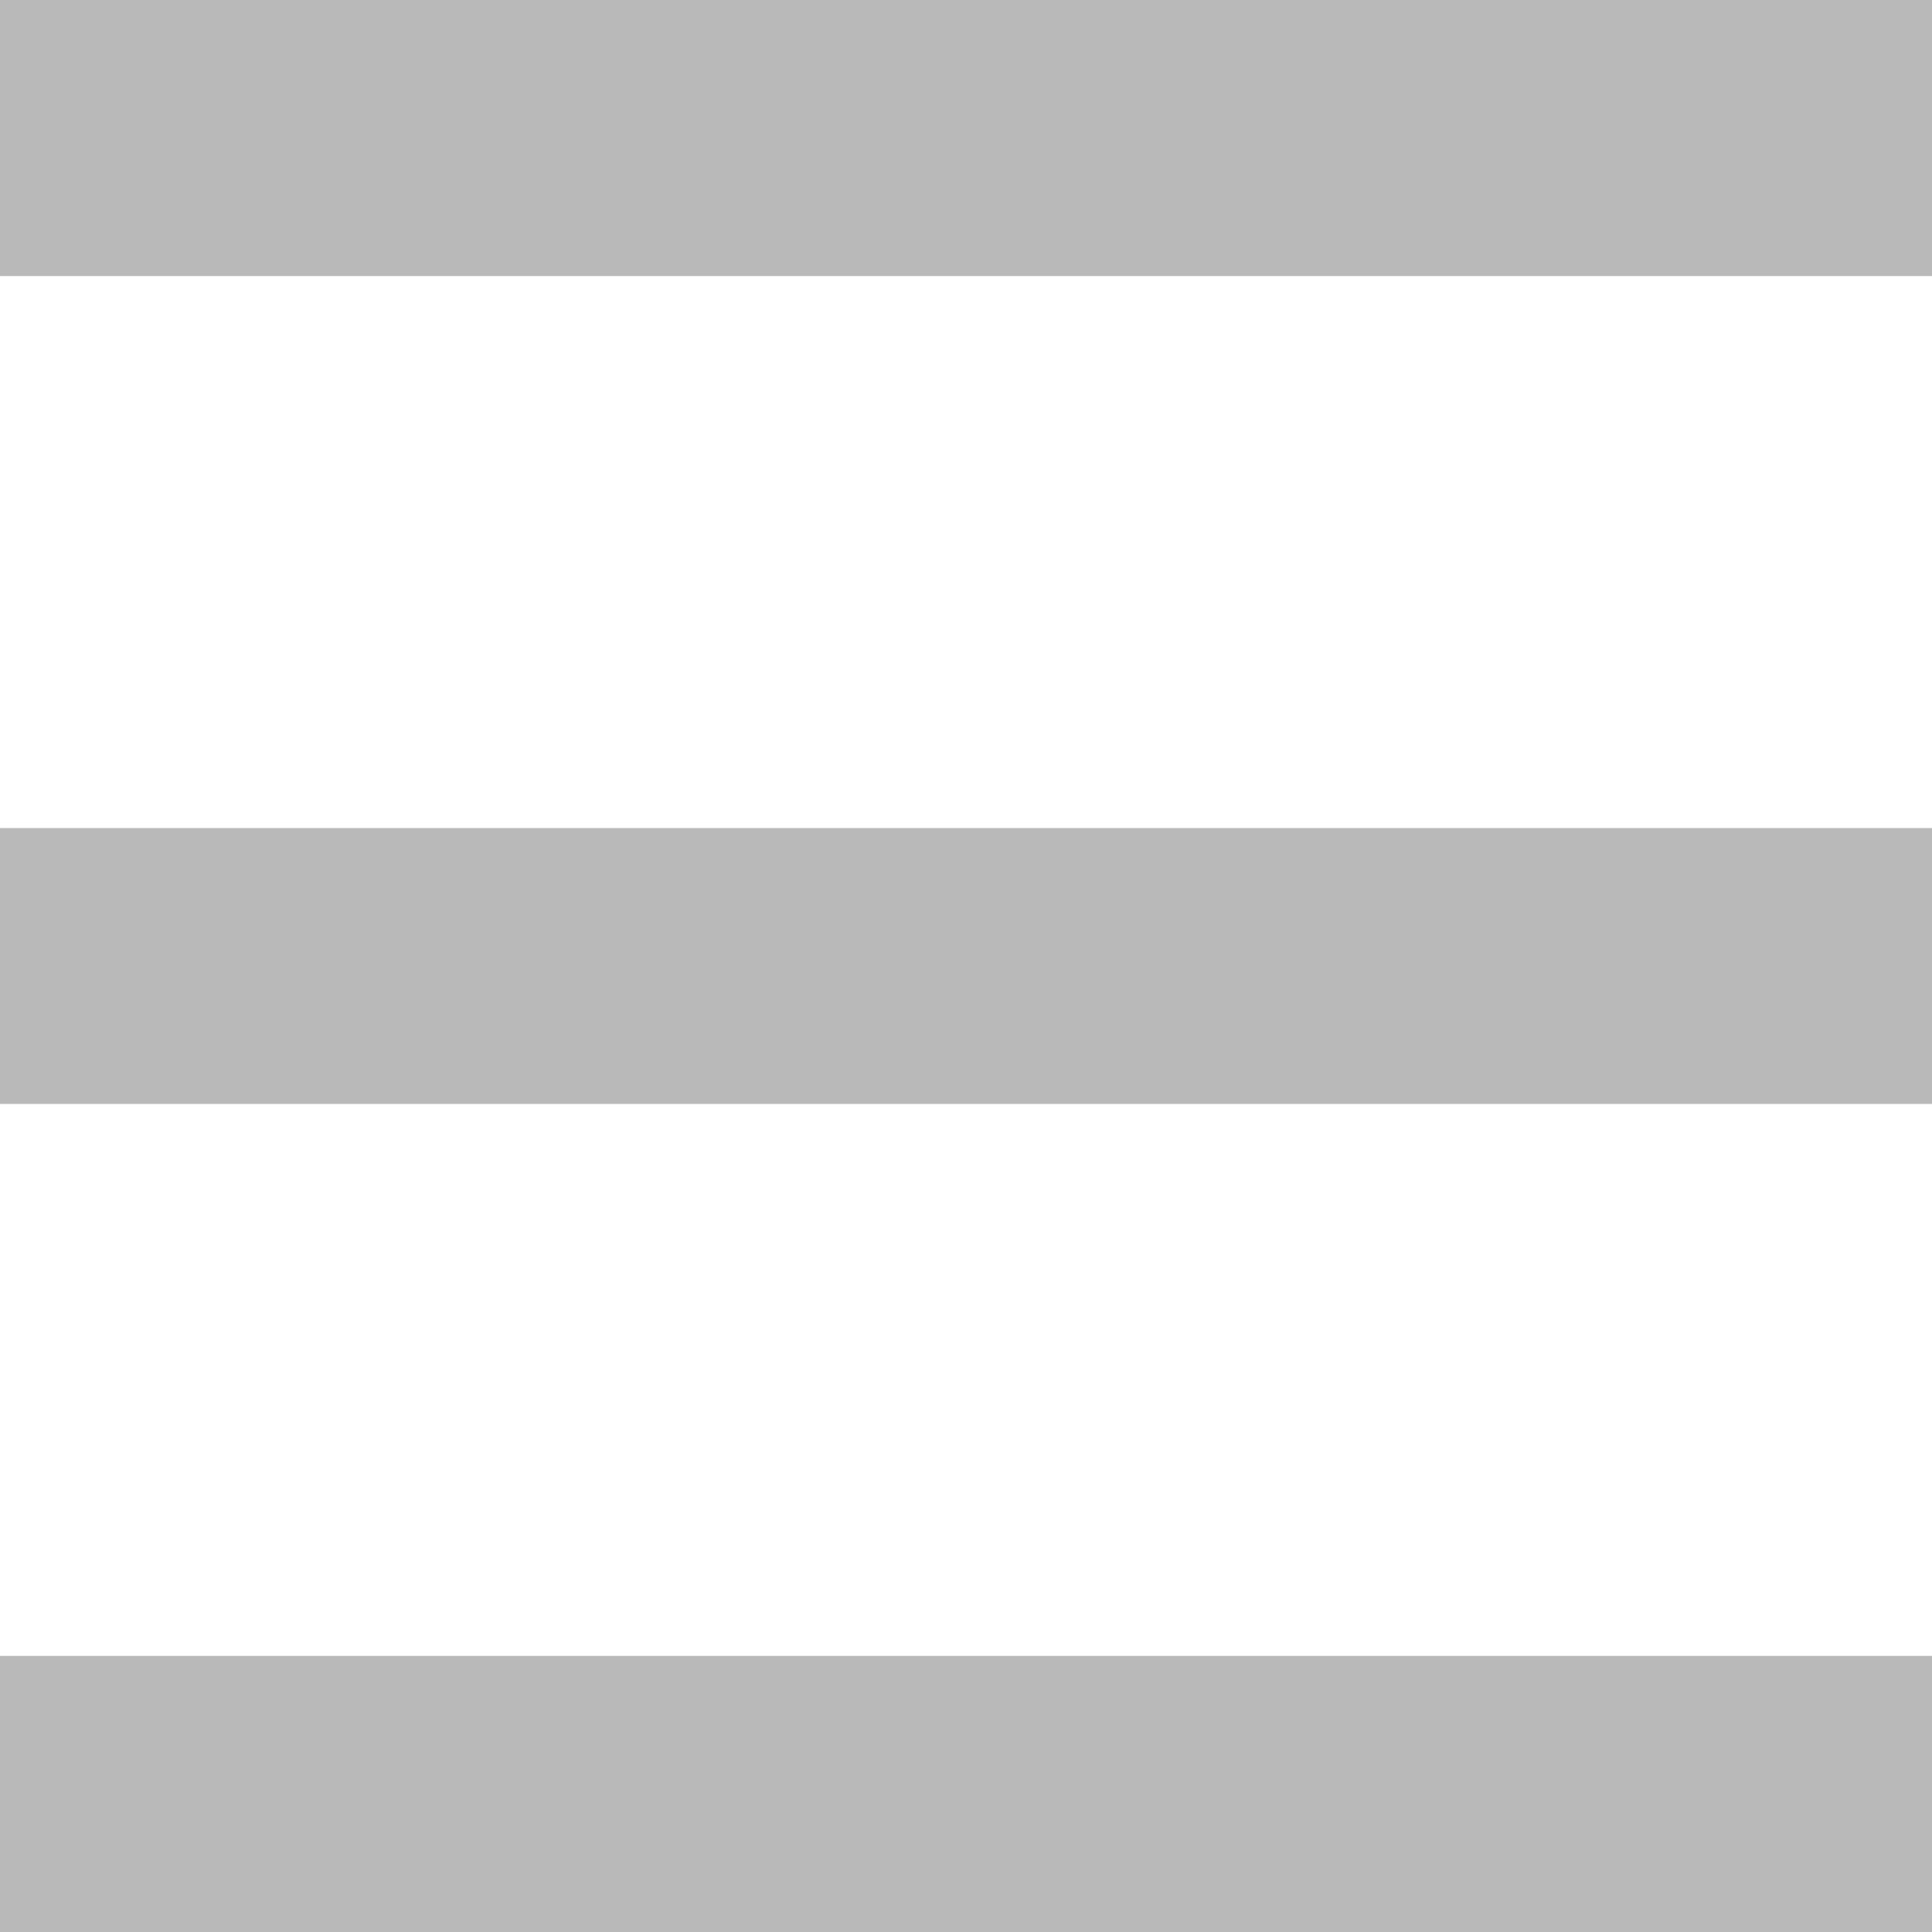 <?xml version="1.0" encoding="UTF-8"?>
<svg width="10px" height="10px" viewBox="0 0 10 10" version="1.1" xmlns="http://www.w3.org/2000/svg" xmlns:xlink="http://www.w3.org/1999/xlink">
    <g id="Page-1" stroke="none" stroke-width="1" fill="none" fill-rule="evenodd">
        <g id="burger-grey" fill-rule="nonzero" fill="#BAB9BA">
            <path d="M0,10 L0,8.571 L10,8.571 L10,10 L0,10 Z M0,1.429 L0,0 L10,0 L10,1.429 L0,1.429 Z M0,5.714 L0,4.286 L10,4.286 L10,5.714 L0,5.714 Z" id="Shape"></path>
        </g>
    </g>
</svg>